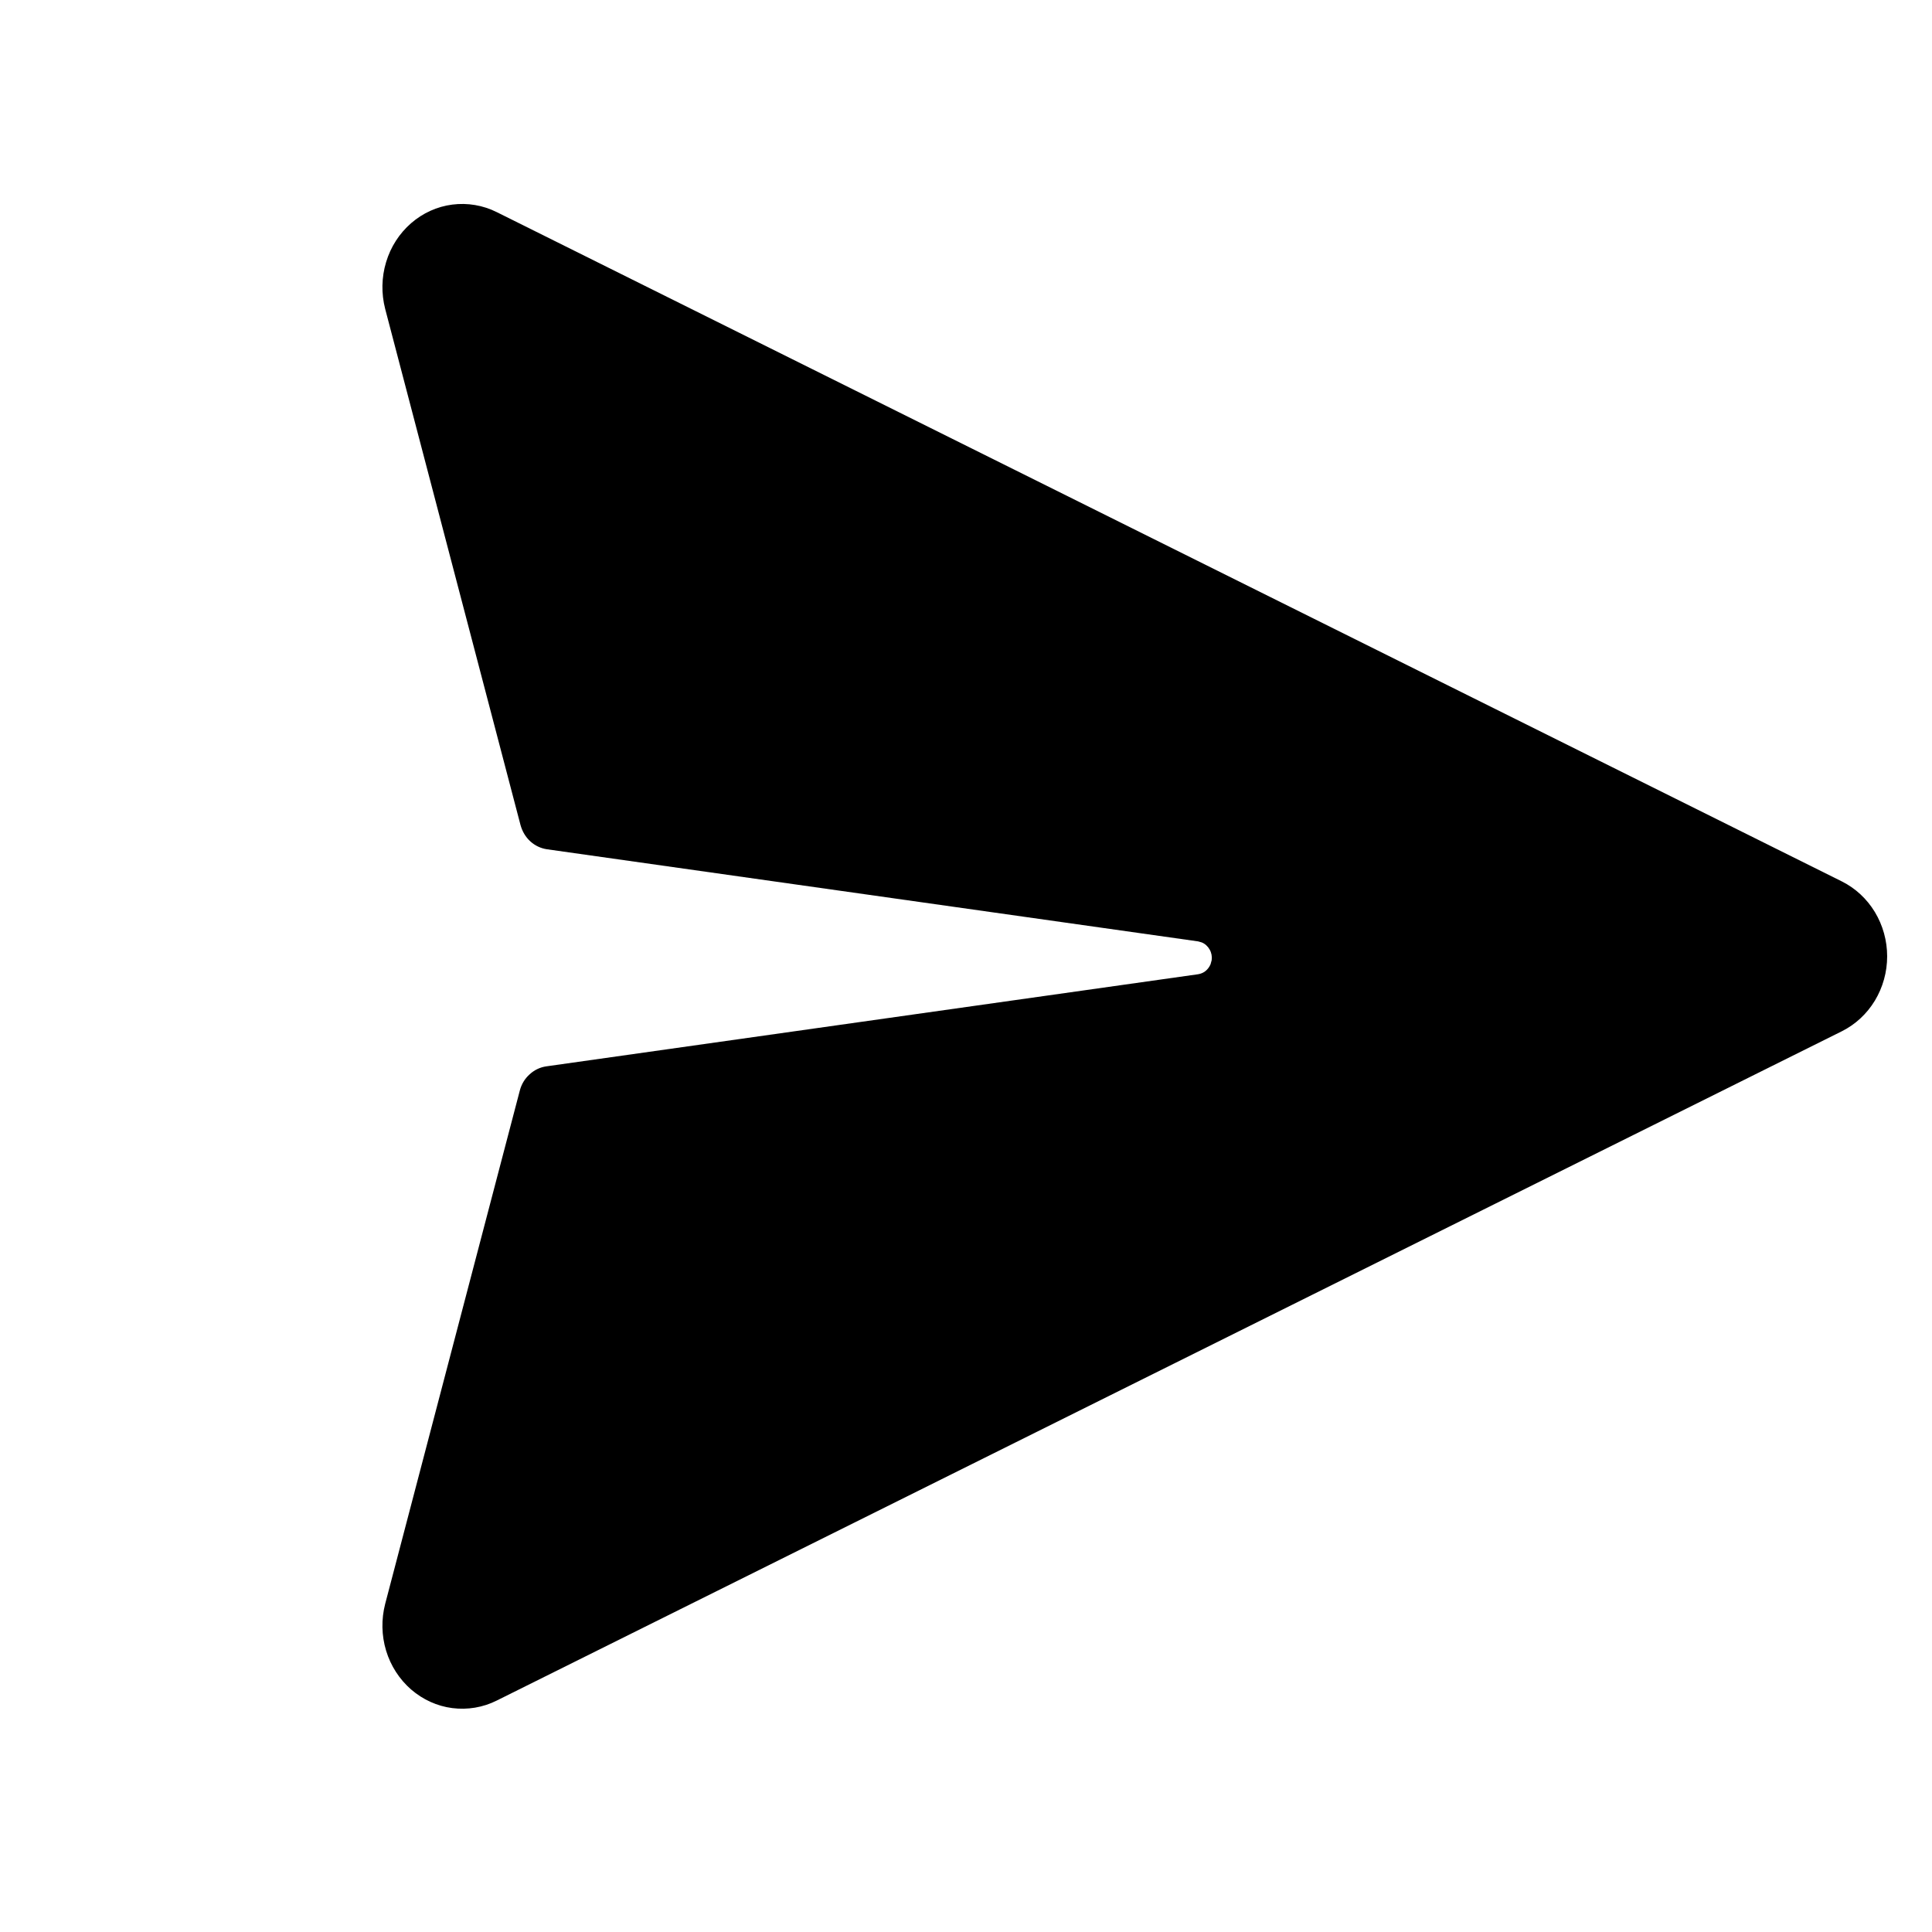 <svg width="19" height="19" viewBox="0 0 19 19" fill="none" xmlns="http://www.w3.org/2000/svg">
<path d="M4.885 2.086L18.113 8.668C18.247 8.735 18.359 8.839 18.438 8.969C18.517 9.1 18.559 9.251 18.559 9.405C18.559 9.559 18.517 9.71 18.438 9.841C18.359 9.971 18.247 10.075 18.113 10.142L4.885 16.724C4.749 16.792 4.598 16.817 4.448 16.798C4.299 16.779 4.159 16.715 4.043 16.615C3.928 16.515 3.842 16.382 3.797 16.233C3.752 16.084 3.749 15.924 3.788 15.773L5.112 10.725C5.128 10.663 5.161 10.608 5.208 10.566C5.254 10.523 5.311 10.496 5.372 10.487L11.783 9.581C11.809 9.577 11.835 9.566 11.856 9.549C11.877 9.532 11.894 9.509 11.905 9.483L11.916 9.443C11.921 9.406 11.914 9.369 11.896 9.338C11.878 9.306 11.851 9.281 11.818 9.268L11.783 9.258L5.379 8.352C5.318 8.343 5.261 8.316 5.215 8.274C5.169 8.232 5.136 8.176 5.119 8.114L3.788 3.038C3.749 2.887 3.752 2.727 3.797 2.578C3.842 2.428 3.927 2.296 4.043 2.195C4.158 2.095 4.299 2.031 4.448 2.012C4.597 1.993 4.749 2.018 4.885 2.086Z" fill="black"/>
</svg>
